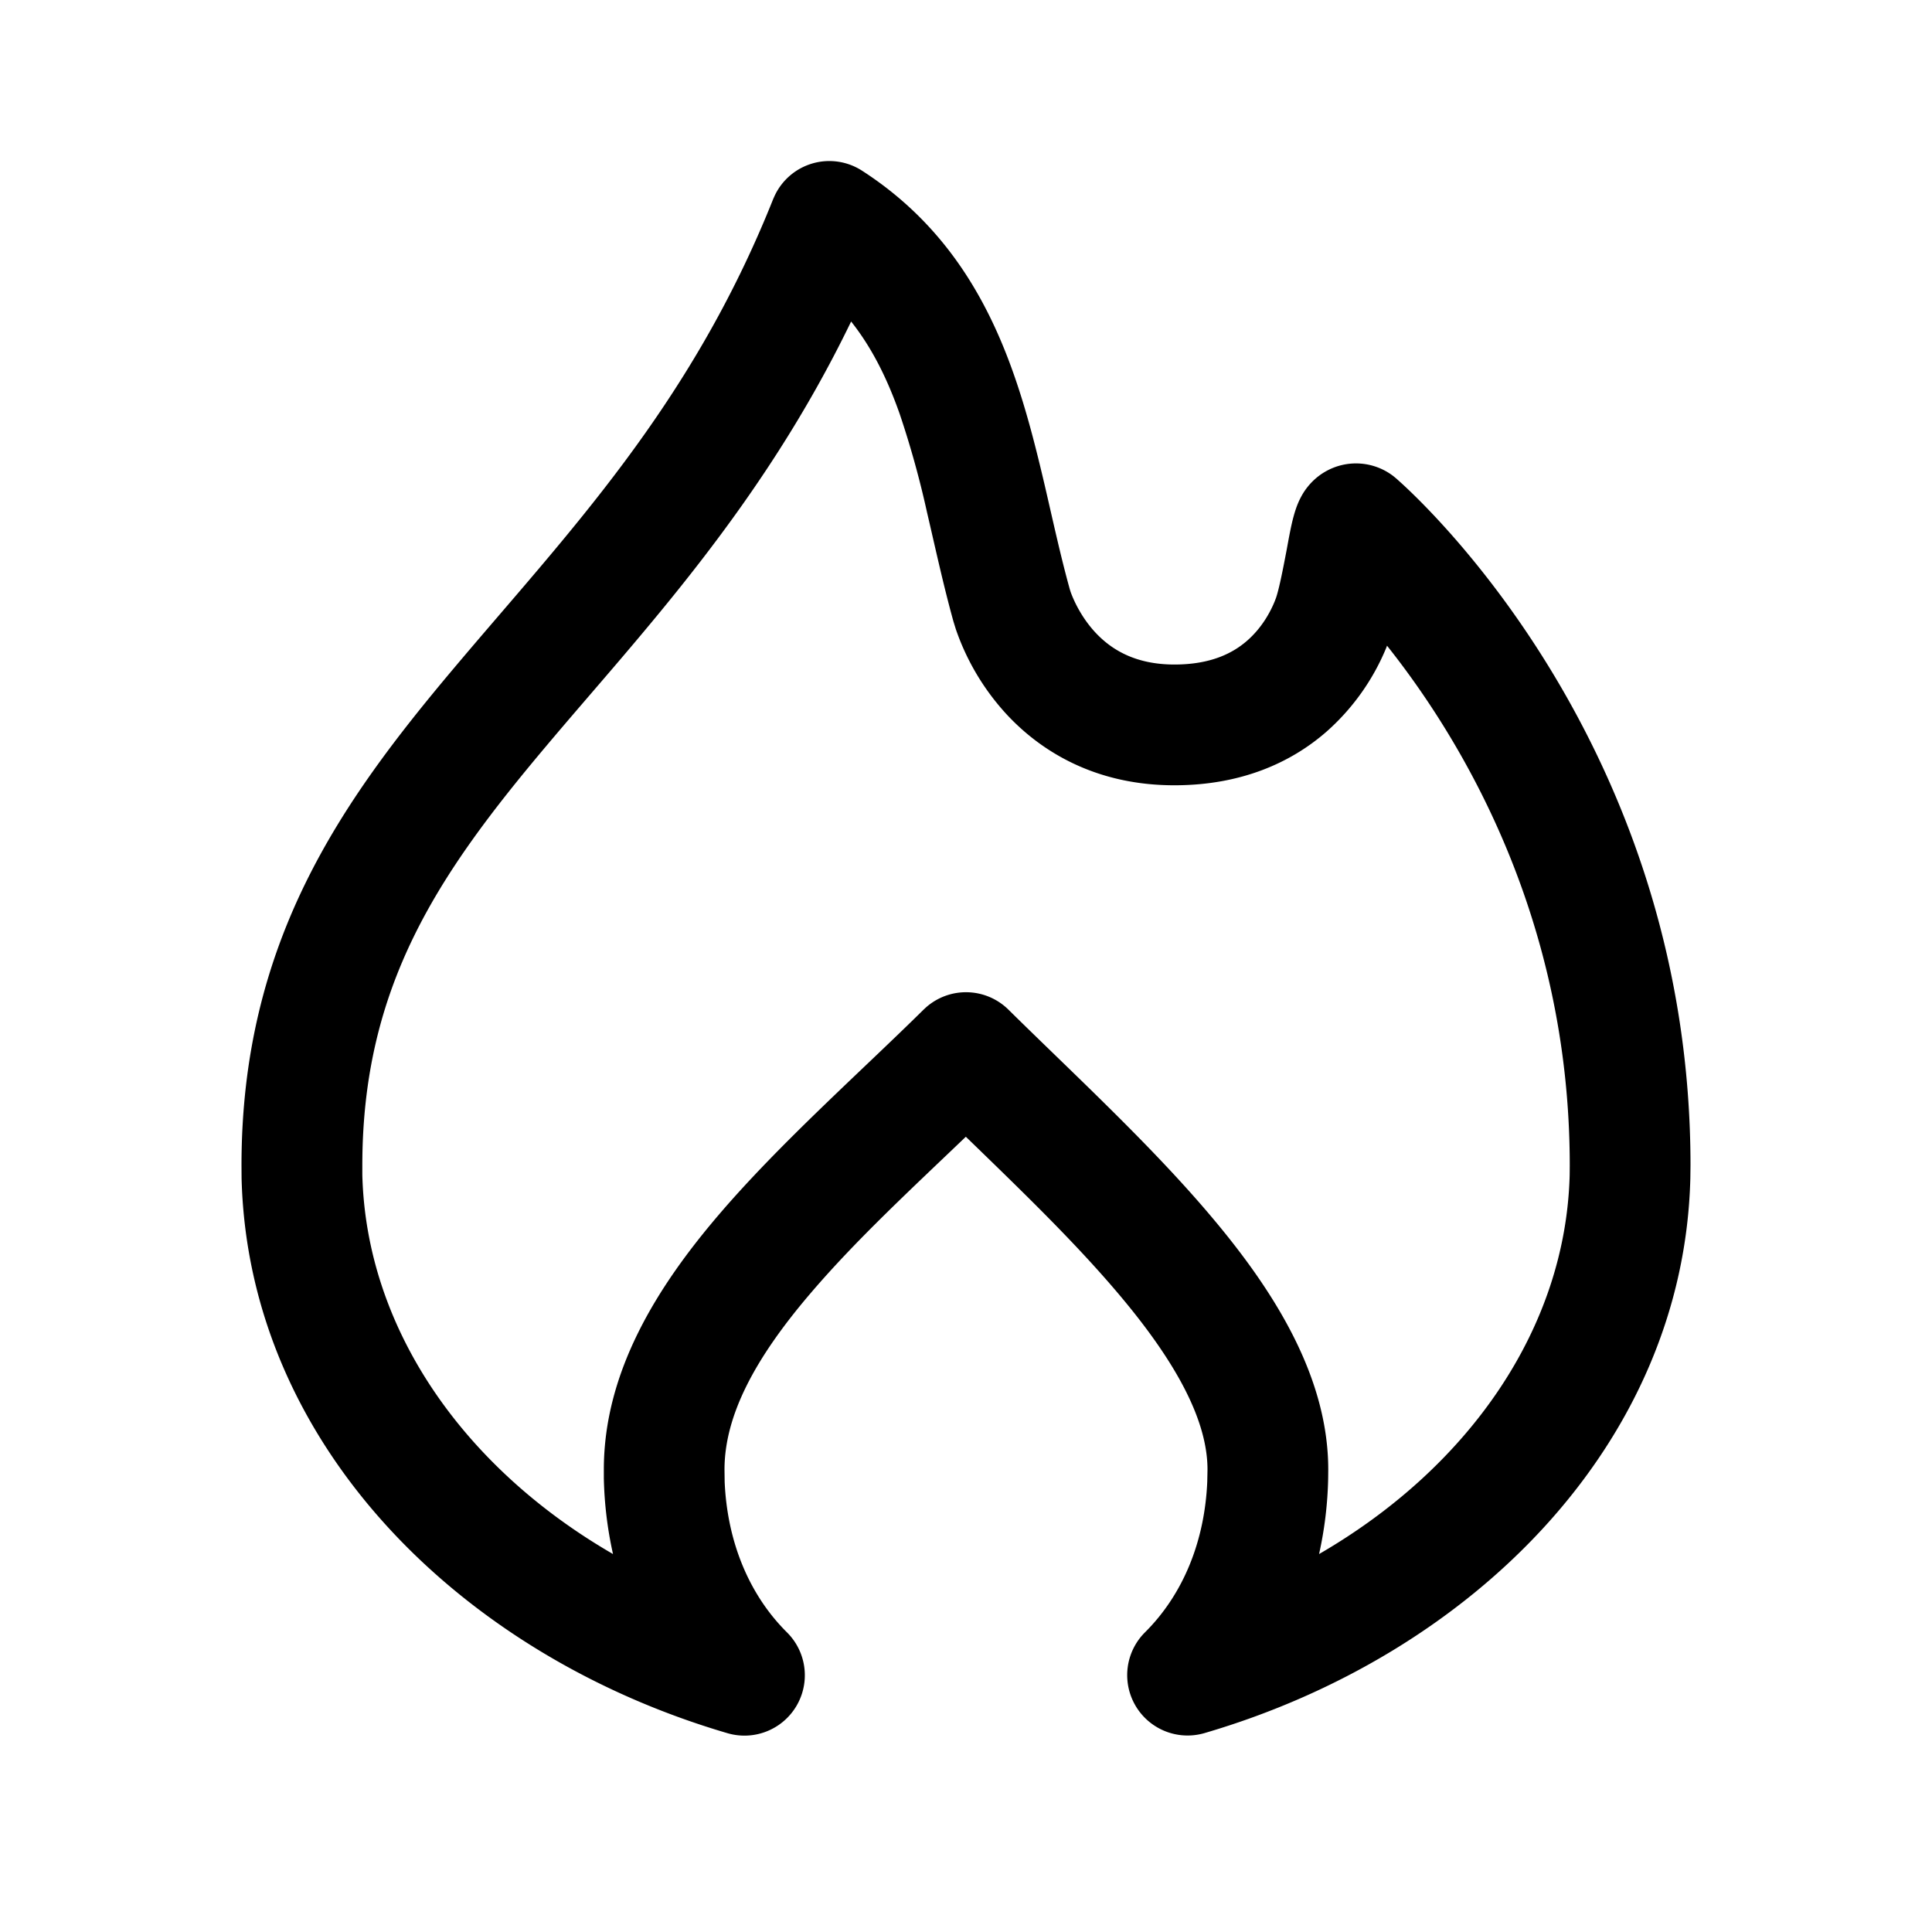 <svg fill="none" viewBox="0 0 24 24" xmlns="http://www.w3.org/2000/svg">
  <path fill="#000" d="M19.5 14.478c0-3.069-1.34-5.287-2.27-6.457l-.007.02a2.83 2.83 0 0 1-.747 1.05c-.438.382-1.057.664-1.888.664-.96 0-1.637-.405-2.074-.871a2.996 2.996 0 0 1-.64-1.067l-.03-.097c-.125-.45-.227-.923-.327-1.35a11.717 11.717 0 0 0-.34-1.226c-.154-.438-.344-.822-.604-1.15-1.124 2.324-2.616 3.88-3.792 5.279-1.334 1.585-2.28 2.975-2.28 5.205v.117c.048 1.897 1.243 3.628 3.114 4.71a4.772 4.772 0 0 1-.114-.942v-.107c0-1.22.669-2.278 1.429-3.167.756-.885 1.756-1.77 2.543-2.547l.028-.026a.75.75 0 0 1 1.026.026c.803.793 1.789 1.697 2.548 2.604.749.893 1.425 1.954 1.425 3.11l-.001.107a4.765 4.765 0 0 1-.113.942c1.87-1.083 3.065-2.813 3.113-4.71l.001-.117Zm1.498.157c-.081 3.304-2.718 5.923-6.035 6.894a.75.75 0 0 1-.74-1.251c.472-.469.742-1.127.774-1.872l.003-.15c0-.593-.365-1.3-1.075-2.147-.558-.666-1.236-1.318-1.927-1.988-.696.666-1.366 1.285-1.927 1.942C9.372 16.88 9 17.589 9 18.257l.002.15c.032.744.302 1.402.774 1.871a.75.75 0 0 1-.74 1.252c-3.316-.972-5.953-3.591-6.035-6.895L3 14.478c0-2.775 1.237-4.512 2.633-6.171C7.031 6.645 8.57 5.069 9.605 2.472l.017-.038a.75.75 0 0 1 1.086-.314c1.027.662 1.555 1.59 1.884 2.525.163.462.281.937.386 1.384.107.46.197.879.311 1.29l.01.032c.033.093.127.312.31.508.19.203.485.396.98.396.463 0 .733-.148.902-.295.184-.16.29-.357.345-.493l.017-.045c.039-.12.081-.332.132-.6.023-.125.05-.277.08-.39.012-.044.04-.153.096-.257.018-.034.104-.2.297-.313a.762.762 0 0 1 .854.055l.034.028.061.055C17.9 6.45 21 9.472 21 14.478l-.002.157Z"/>
</svg>
